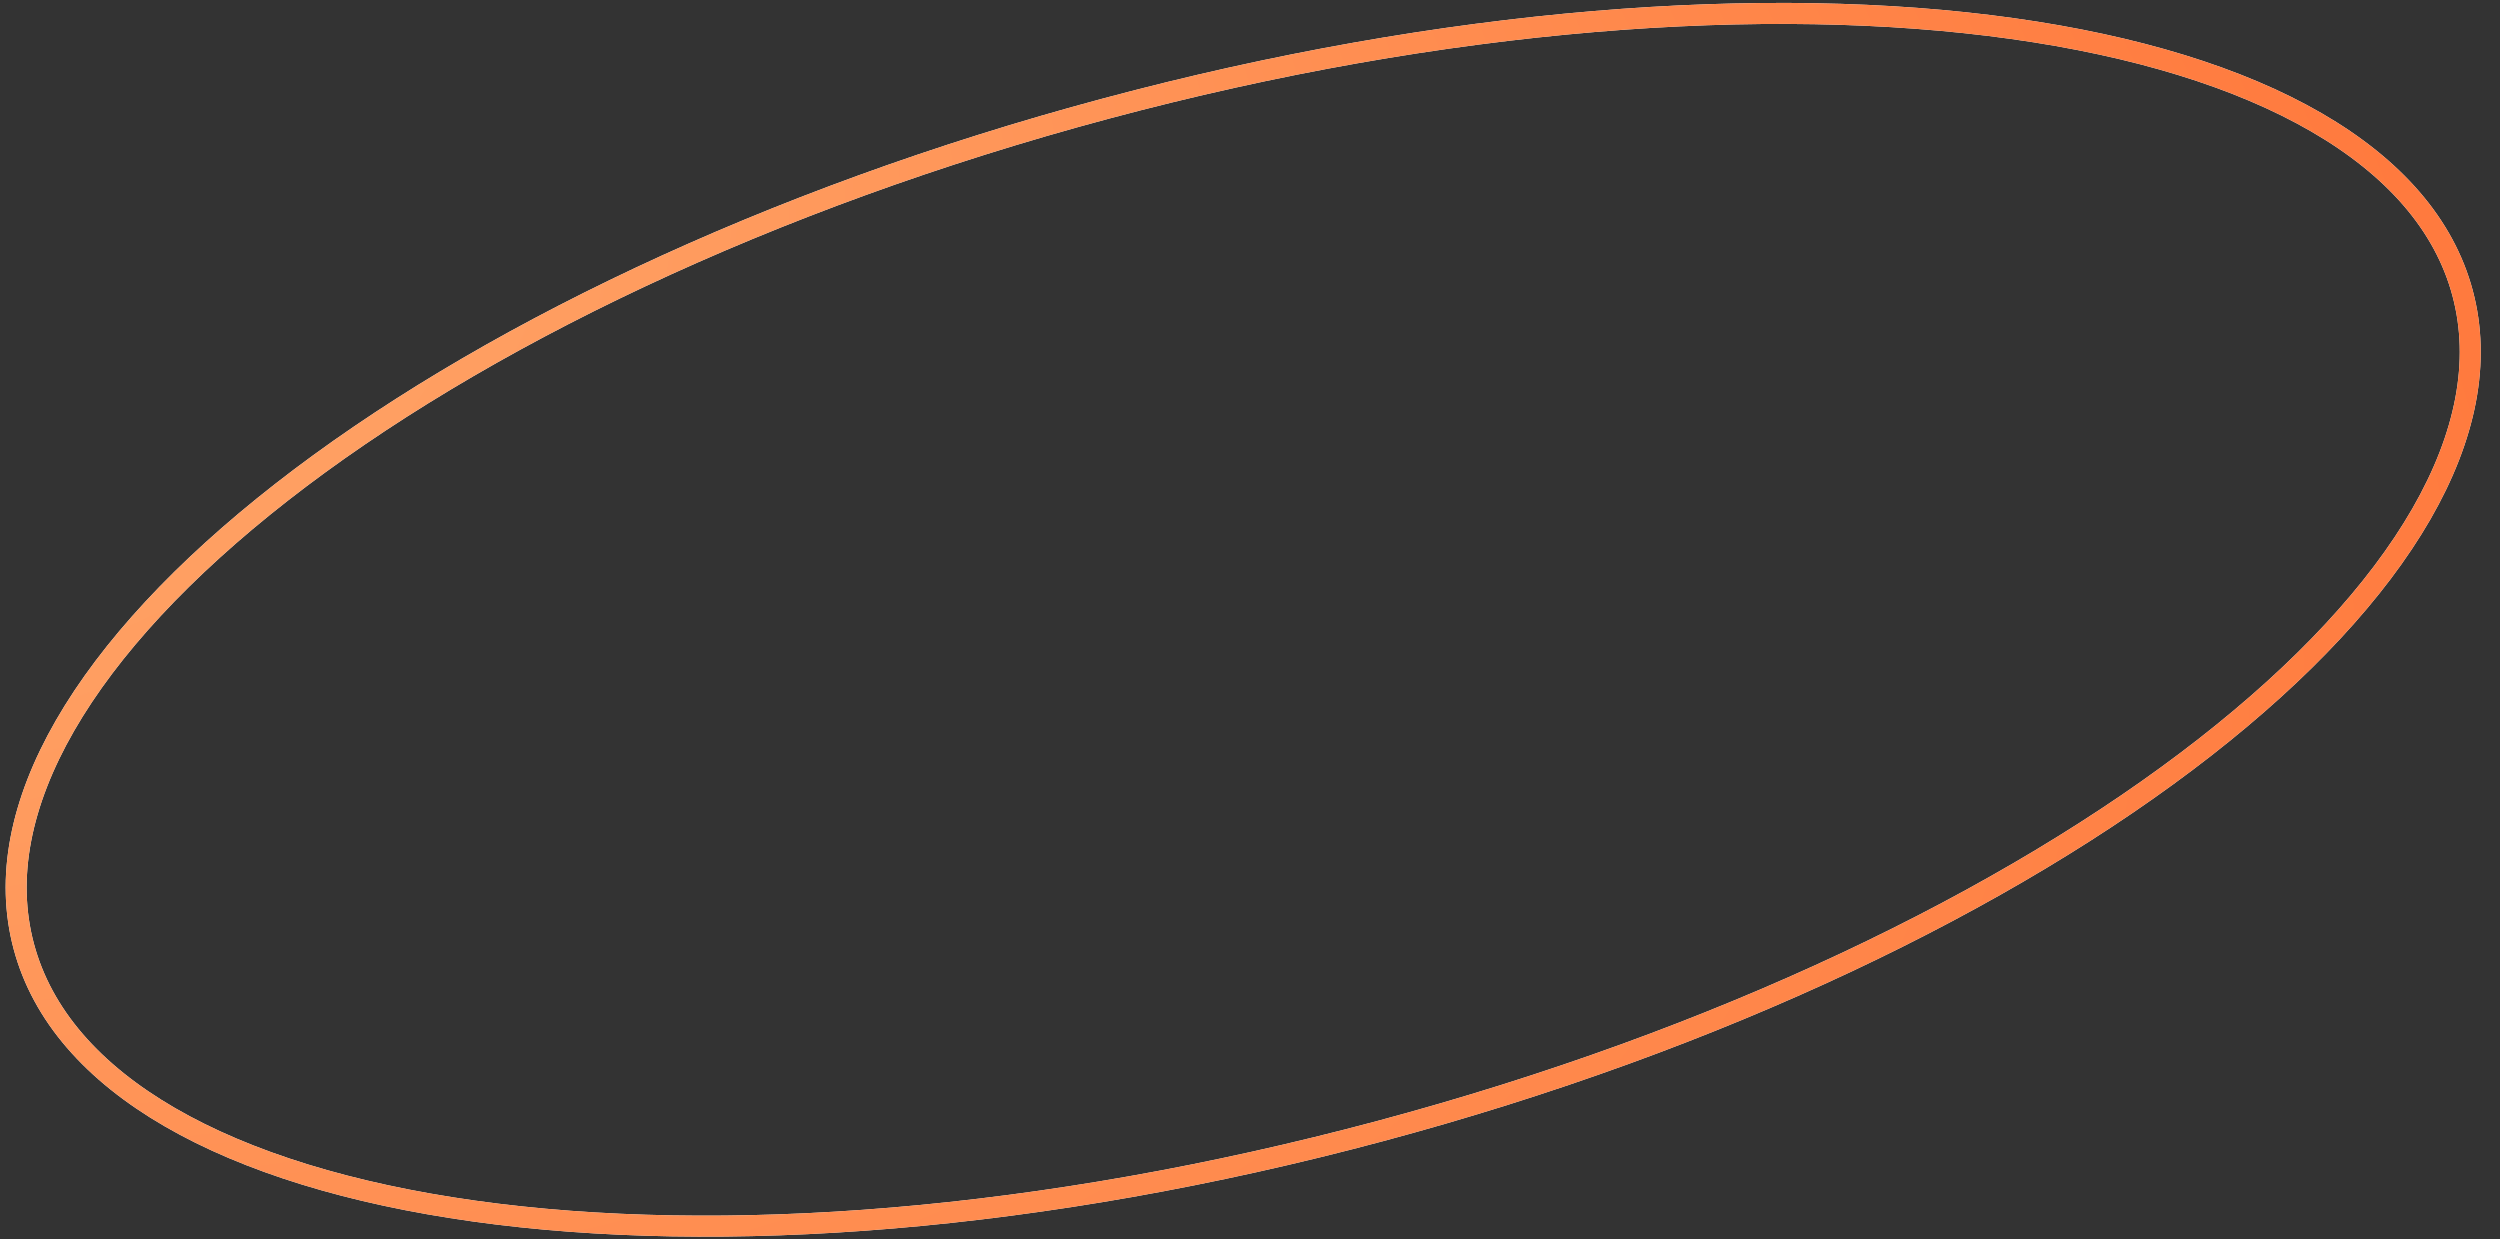 <svg width="119" height="59" viewBox="0 0 119 59" fill="none" xmlns="http://www.w3.org/2000/svg">
<rect x="0" y="0" width="119" height="59" fill="#333333" stroke="none"/>
<path d="M117.219 13.95C118.093 17.211 117.38 20.778 115.258 24.464C113.134 28.154 109.617 31.93 104.955 35.57C95.632 42.849 81.81 49.522 65.697 53.839C49.585 58.157 34.278 59.289 22.564 57.646C16.707 56.825 11.773 55.313 8.089 53.18C4.408 51.048 2.008 48.316 1.134 45.055C0.26 41.793 0.972 38.227 3.094 34.54C5.218 30.851 8.735 27.075 13.397 23.434C22.72 16.155 36.542 9.482 52.655 5.165C68.768 0.847 84.074 -0.284 95.788 1.358C101.646 2.179 106.58 3.691 110.263 5.824C113.944 7.956 116.345 10.688 117.219 13.95Z" stroke="#F2F2F2"/>
<path d="M117.219 13.95C118.093 17.211 117.38 20.778 115.258 24.464C113.134 28.154 109.617 31.93 104.955 35.57C95.632 42.849 81.81 49.522 65.697 53.839C49.585 58.157 34.278 59.289 22.564 57.646C16.707 56.825 11.773 55.313 8.089 53.18C4.408 51.048 2.008 48.316 1.134 45.055C0.26 41.793 0.972 38.227 3.094 34.54C5.218 30.851 8.735 27.075 13.397 23.434C22.72 16.155 36.542 9.482 52.655 5.165C68.768 0.847 84.074 -0.284 95.788 1.358C101.646 2.179 106.58 3.691 110.263 5.824C113.944 7.956 116.345 10.688 117.219 13.95Z" stroke="url(#paint0_diamond_11_212)"/>
<defs>
<radialGradient id="paint0_diamond_11_212" cx="0" cy="0" r="1" gradientUnits="userSpaceOnUse" gradientTransform="translate(-88.032 -36.631) rotate(25.763) scale(245.129 109.312)">
<stop stop-color="#FFCA8C"/>
<stop offset="1" stop-color="#FF7337"/>
</radialGradient>
</defs>
</svg>
